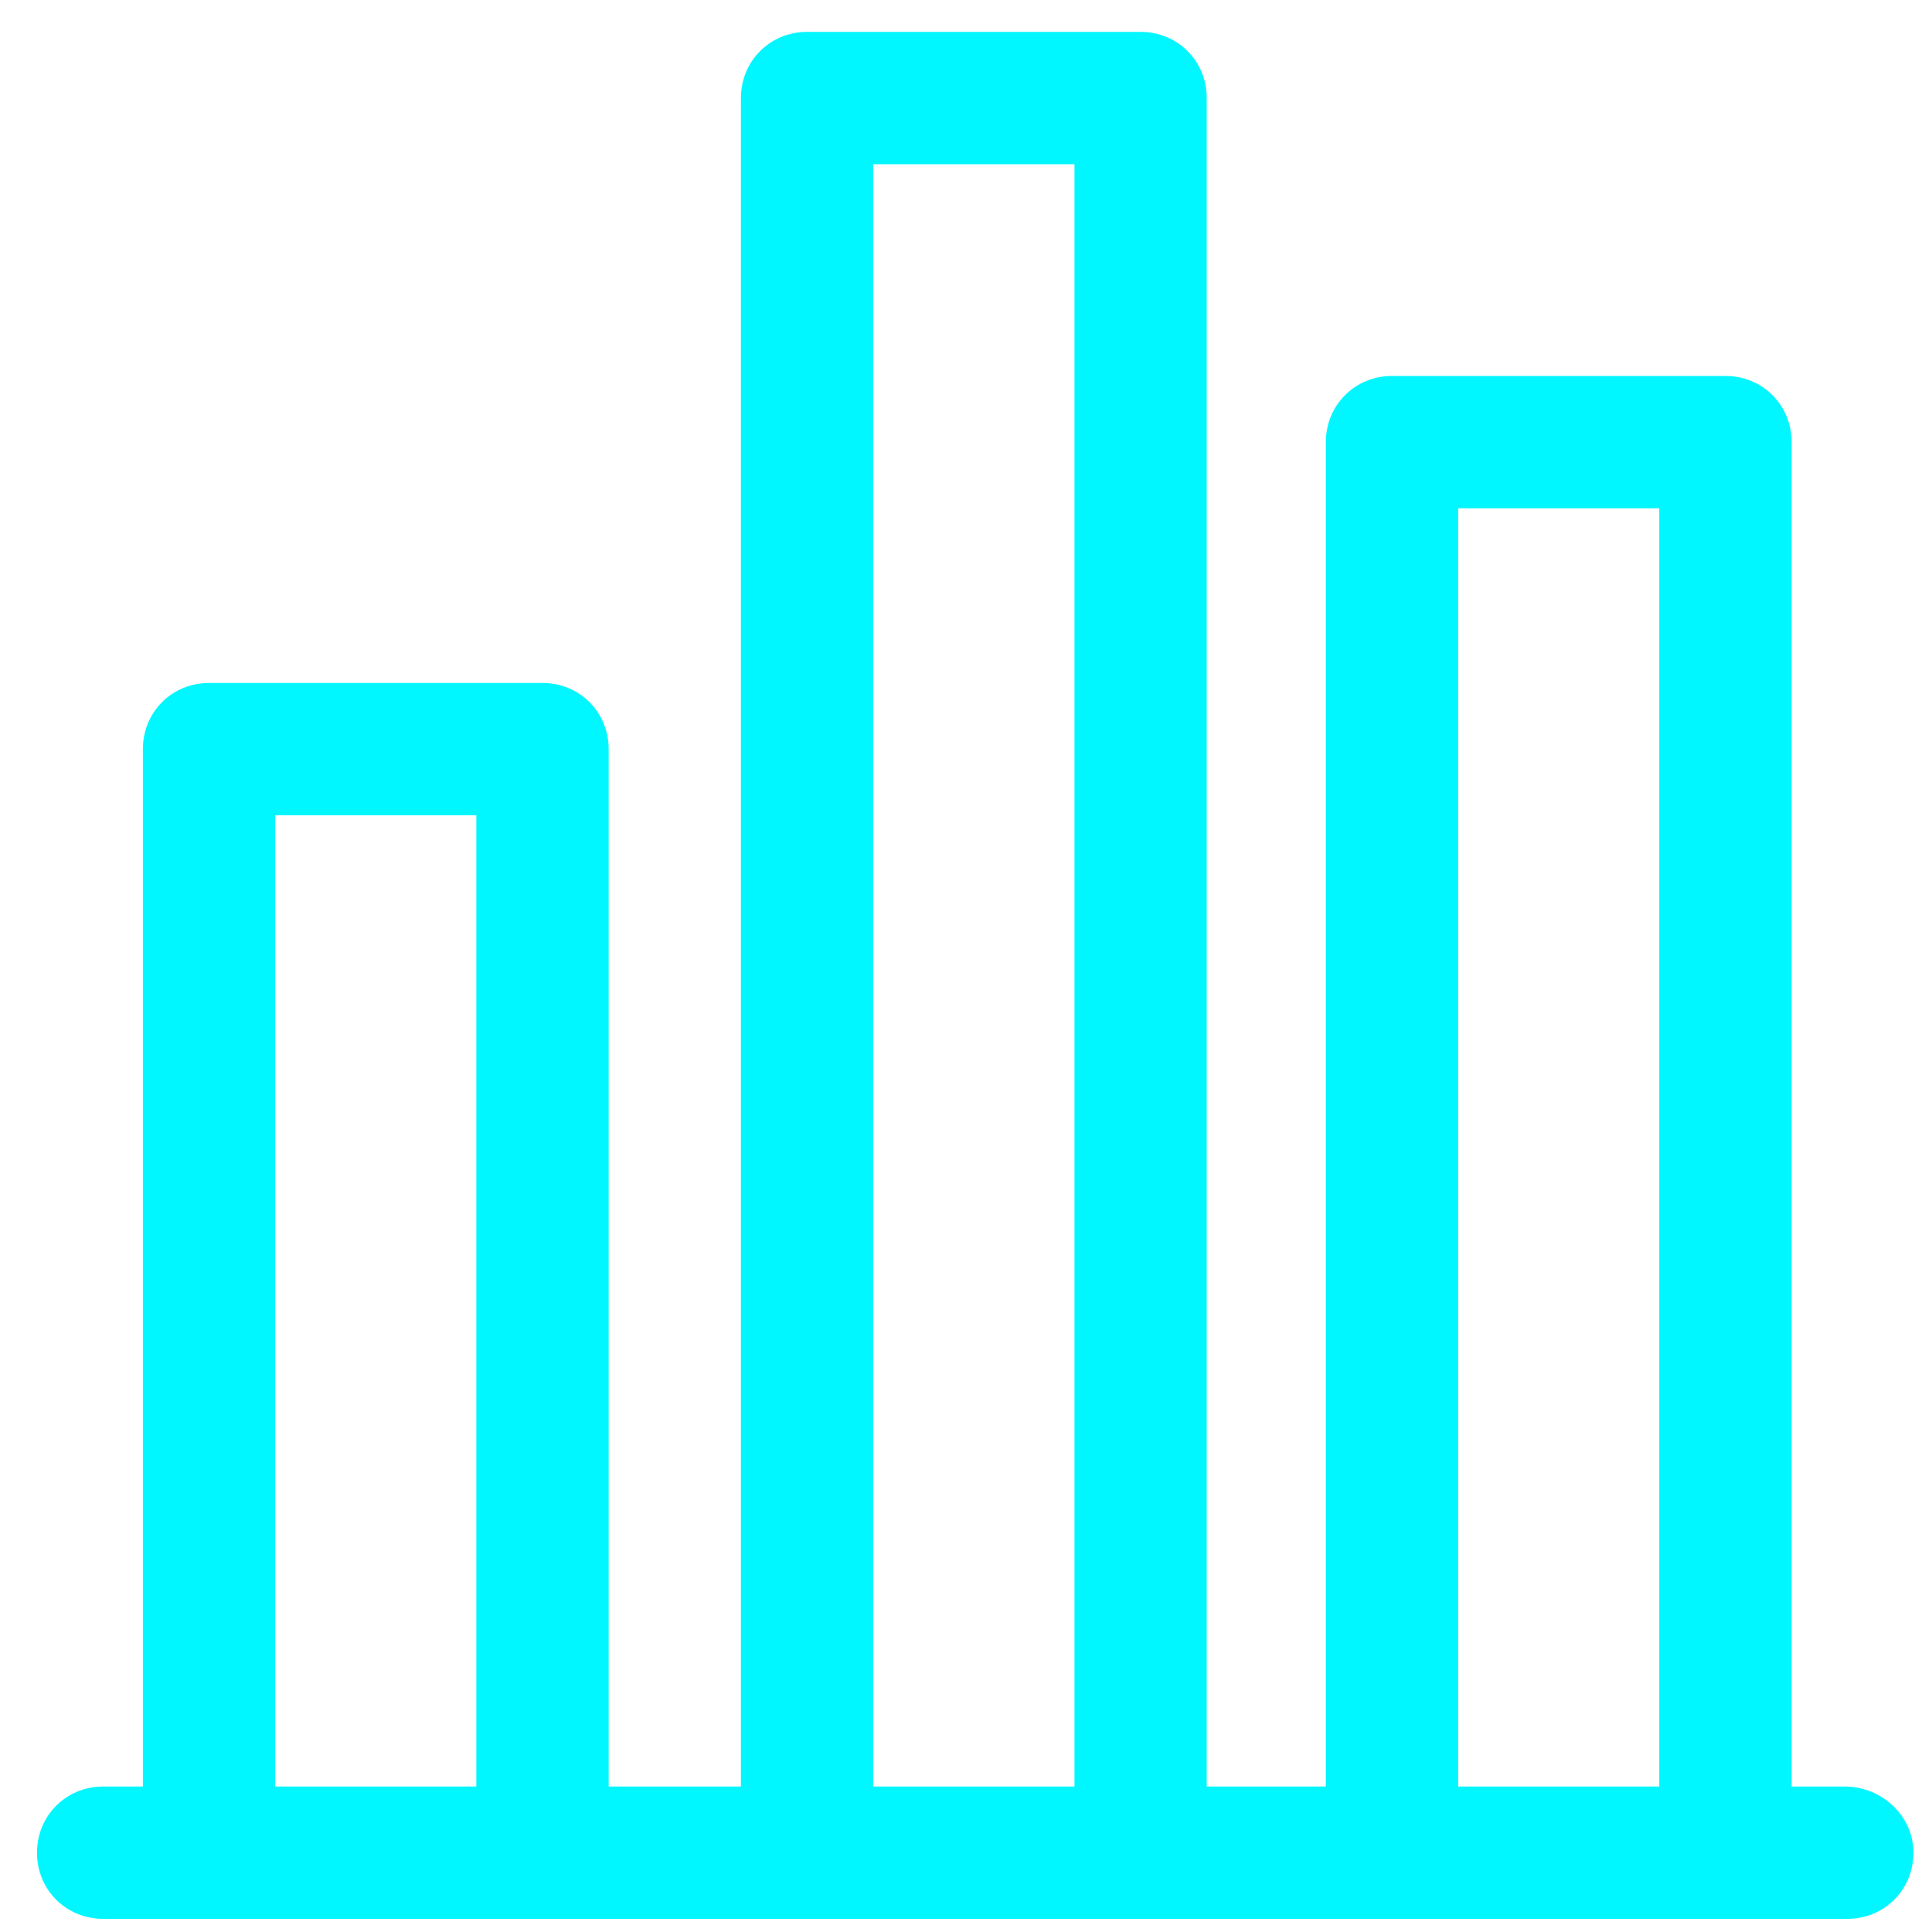 <svg width="20" height="20" viewBox="0 0 20 20" fill="none" xmlns="http://www.w3.org/2000/svg">
<path d="M19.095 18.494H18.547V4.577C18.547 4.193 18.246 3.892 17.862 3.892H14.41C14.027 3.892 13.725 4.193 13.725 4.577V18.494H12.492V1.015C12.492 0.631 12.191 0.33 11.807 0.33H8.355C7.972 0.33 7.67 0.631 7.67 1.015V18.494H6.301V7.755C6.301 7.371 5.999 7.07 5.616 7.07H2.164C1.78 7.07 1.479 7.371 1.479 7.755V18.494H1.068C0.684 18.494 0.383 18.796 0.383 19.179C0.383 19.563 0.684 19.864 1.068 19.864H19.122C19.506 19.864 19.808 19.563 19.808 19.179C19.808 18.796 19.479 18.494 19.095 18.494V18.494ZM2.849 18.494V8.44H4.931V18.494H2.849V18.494ZM9.04 18.494V1.7H11.123V18.494H9.04V18.494ZM15.095 18.494V5.262H17.177V18.494H15.095V18.494Z" fill="#00F7FF"/>
</svg>
